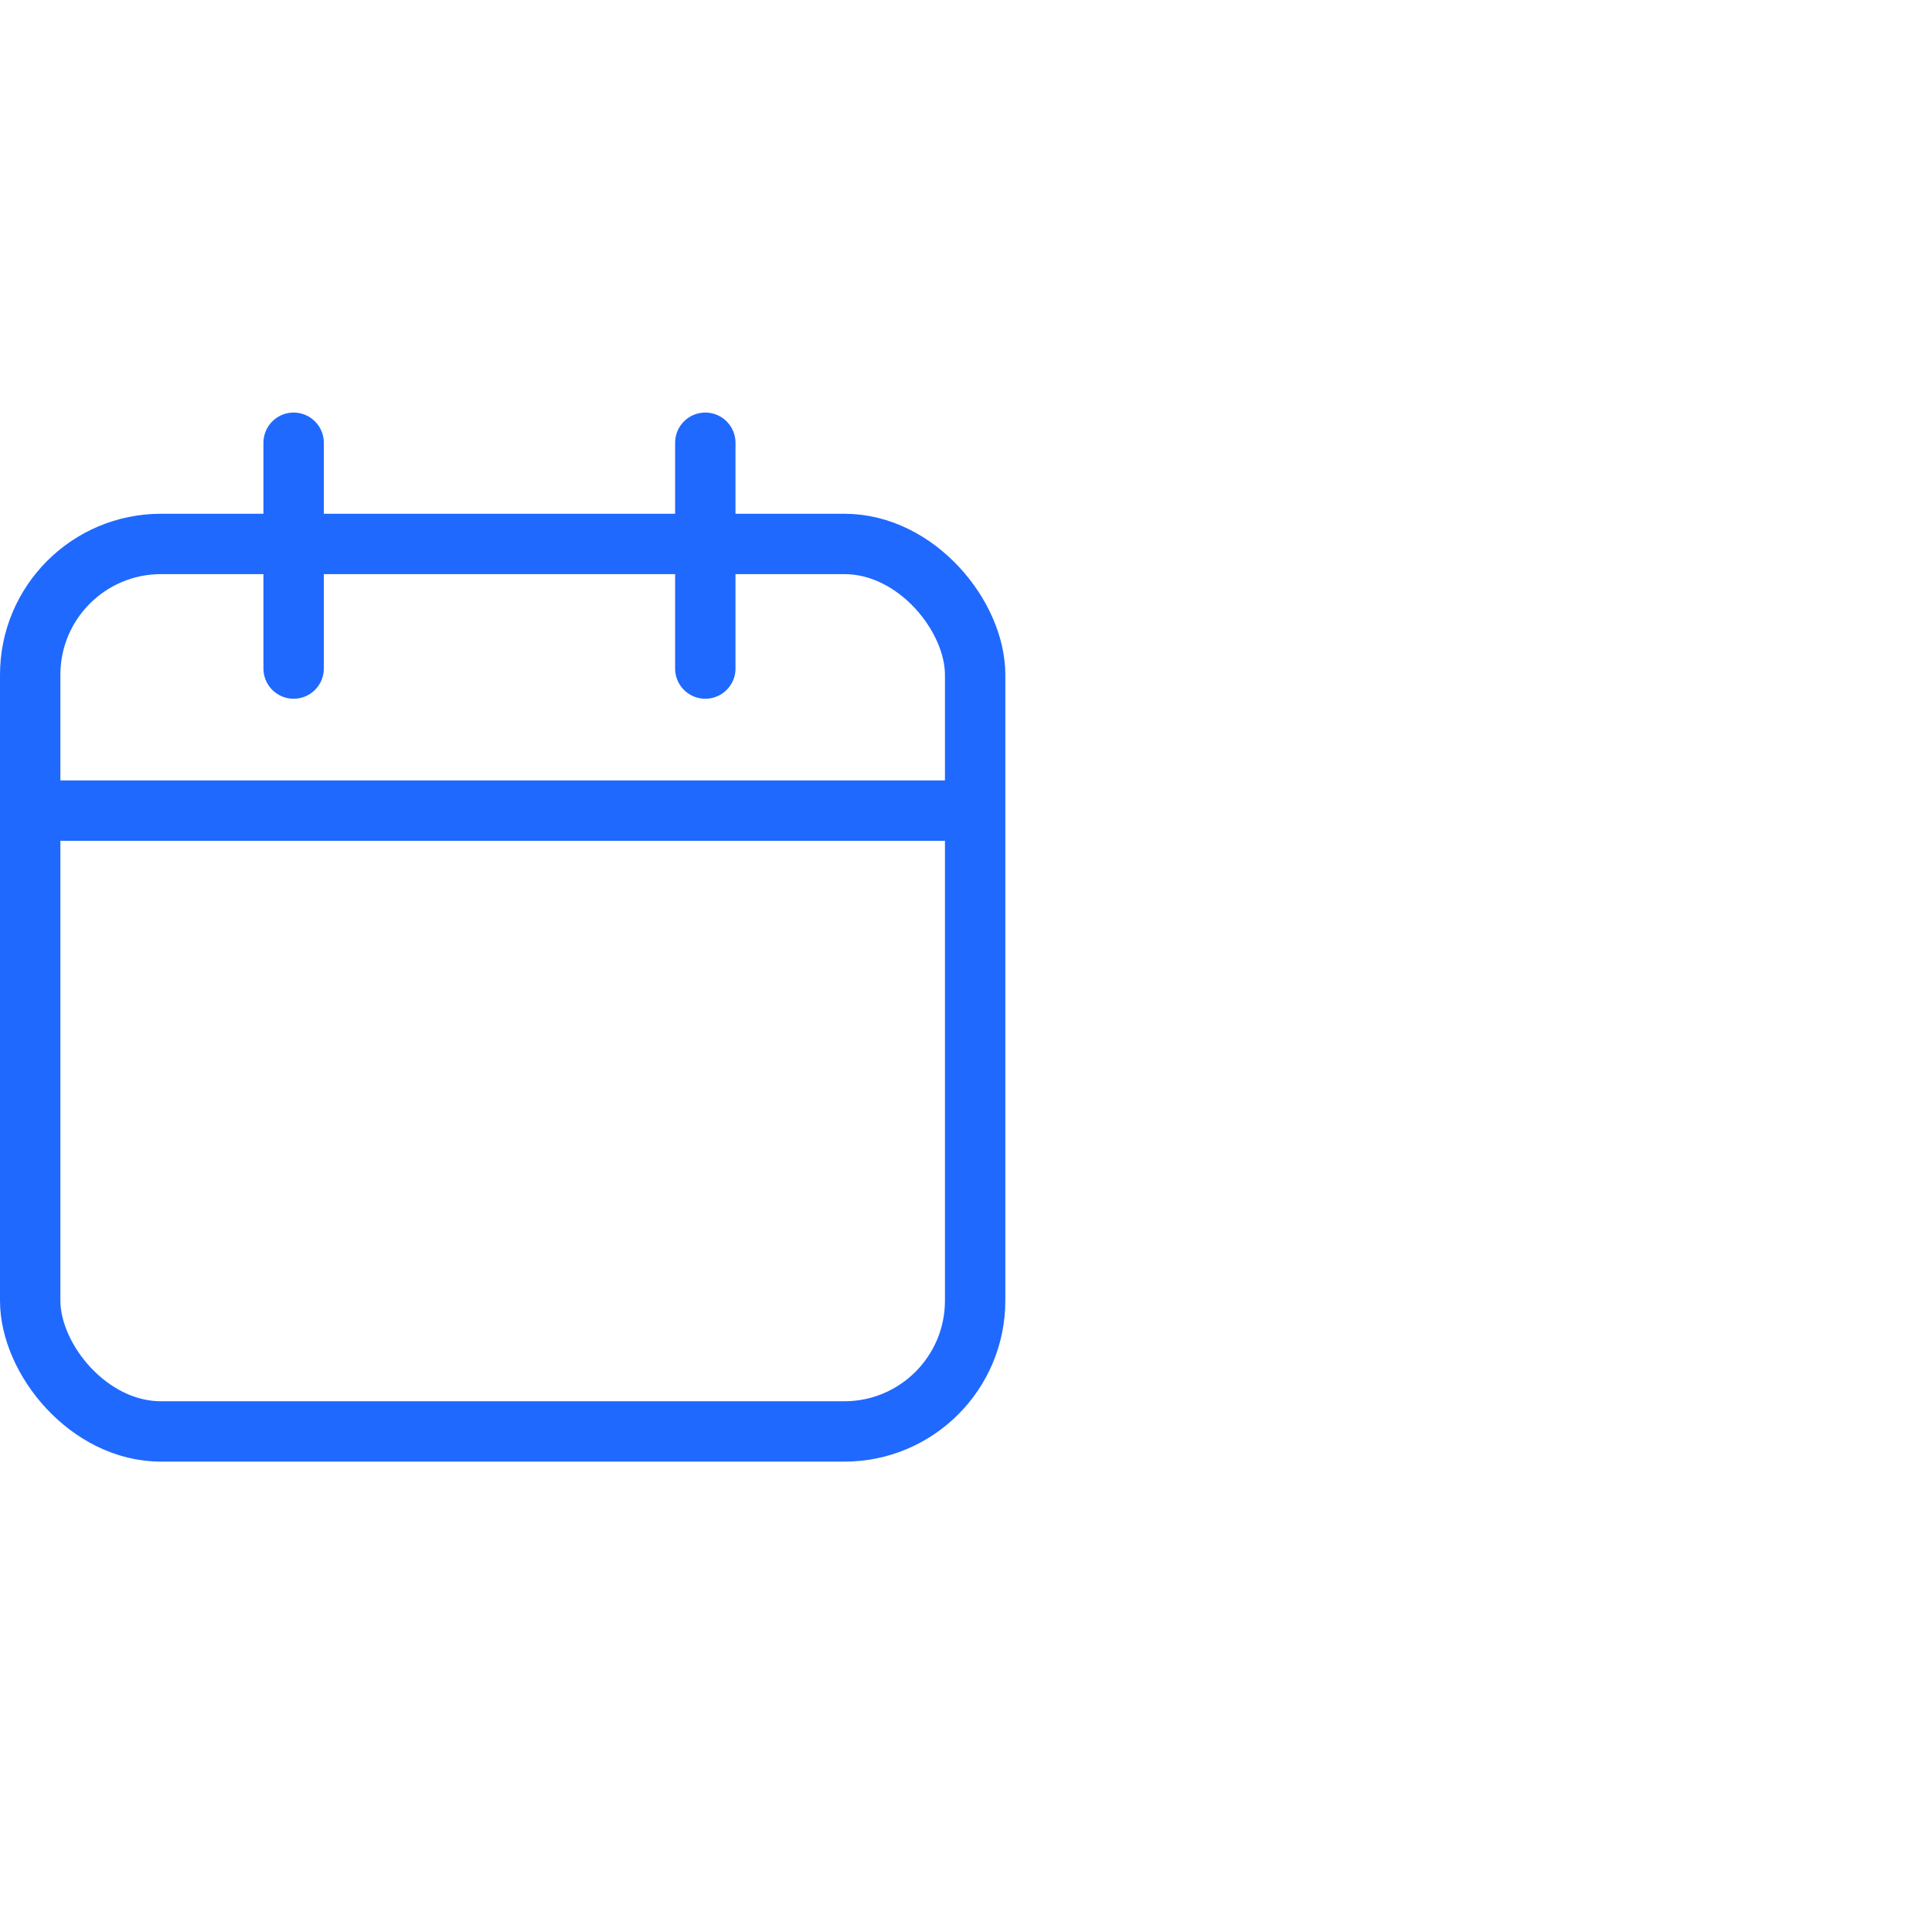 <svg xmlns="http://www.w3.org/2000/svg" width="48" height="48" viewBox="0 0 48 48">
  <g id="Say_Share" data-name="Say &amp; Share" transform="translate(279 -663)">
    <g id="Rectangle_3196" data-name="Rectangle 3196" transform="translate(-279 663)" fill="#fff" stroke="#707070" stroke-width="1" opacity="0">
      <rect width="48" height="48" stroke="none"/>
      <rect x="0.5" y="0.5" width="47" height="47" fill="none"/>
    </g>
    <g id="Group_12147" data-name="Group 12147" transform="translate(-279 674)">
      <g id="Rectangle_5" data-name="Rectangle 5" transform="translate(0 1.764)" fill="none" stroke="#1f69ff" stroke-width="1.5">
        <rect width="24.977" height="23.55" rx="4" stroke="none"/>
        <rect x="0.75" y="0.75" width="23.477" height="22.05" rx="3.25" fill="none"/>
      </g>
      <line id="Line_4" data-name="Line 4" y2="5.61" transform="translate(7.295)" fill="none" stroke="#1f69ff" stroke-linecap="round" stroke-width="1.5"/>
      <line id="Line_5" data-name="Line 5" x1="22.982" transform="translate(1.084 9.139)" fill="none" stroke="#1f69ff" stroke-linecap="round" stroke-width="1.5"/>
      <line id="Line_6" data-name="Line 6" y2="5.61" transform="translate(17.523)" fill="none" stroke="#1f69ff" stroke-linecap="round" stroke-width="1.5"/>
    </g>
  </g>
</svg>
